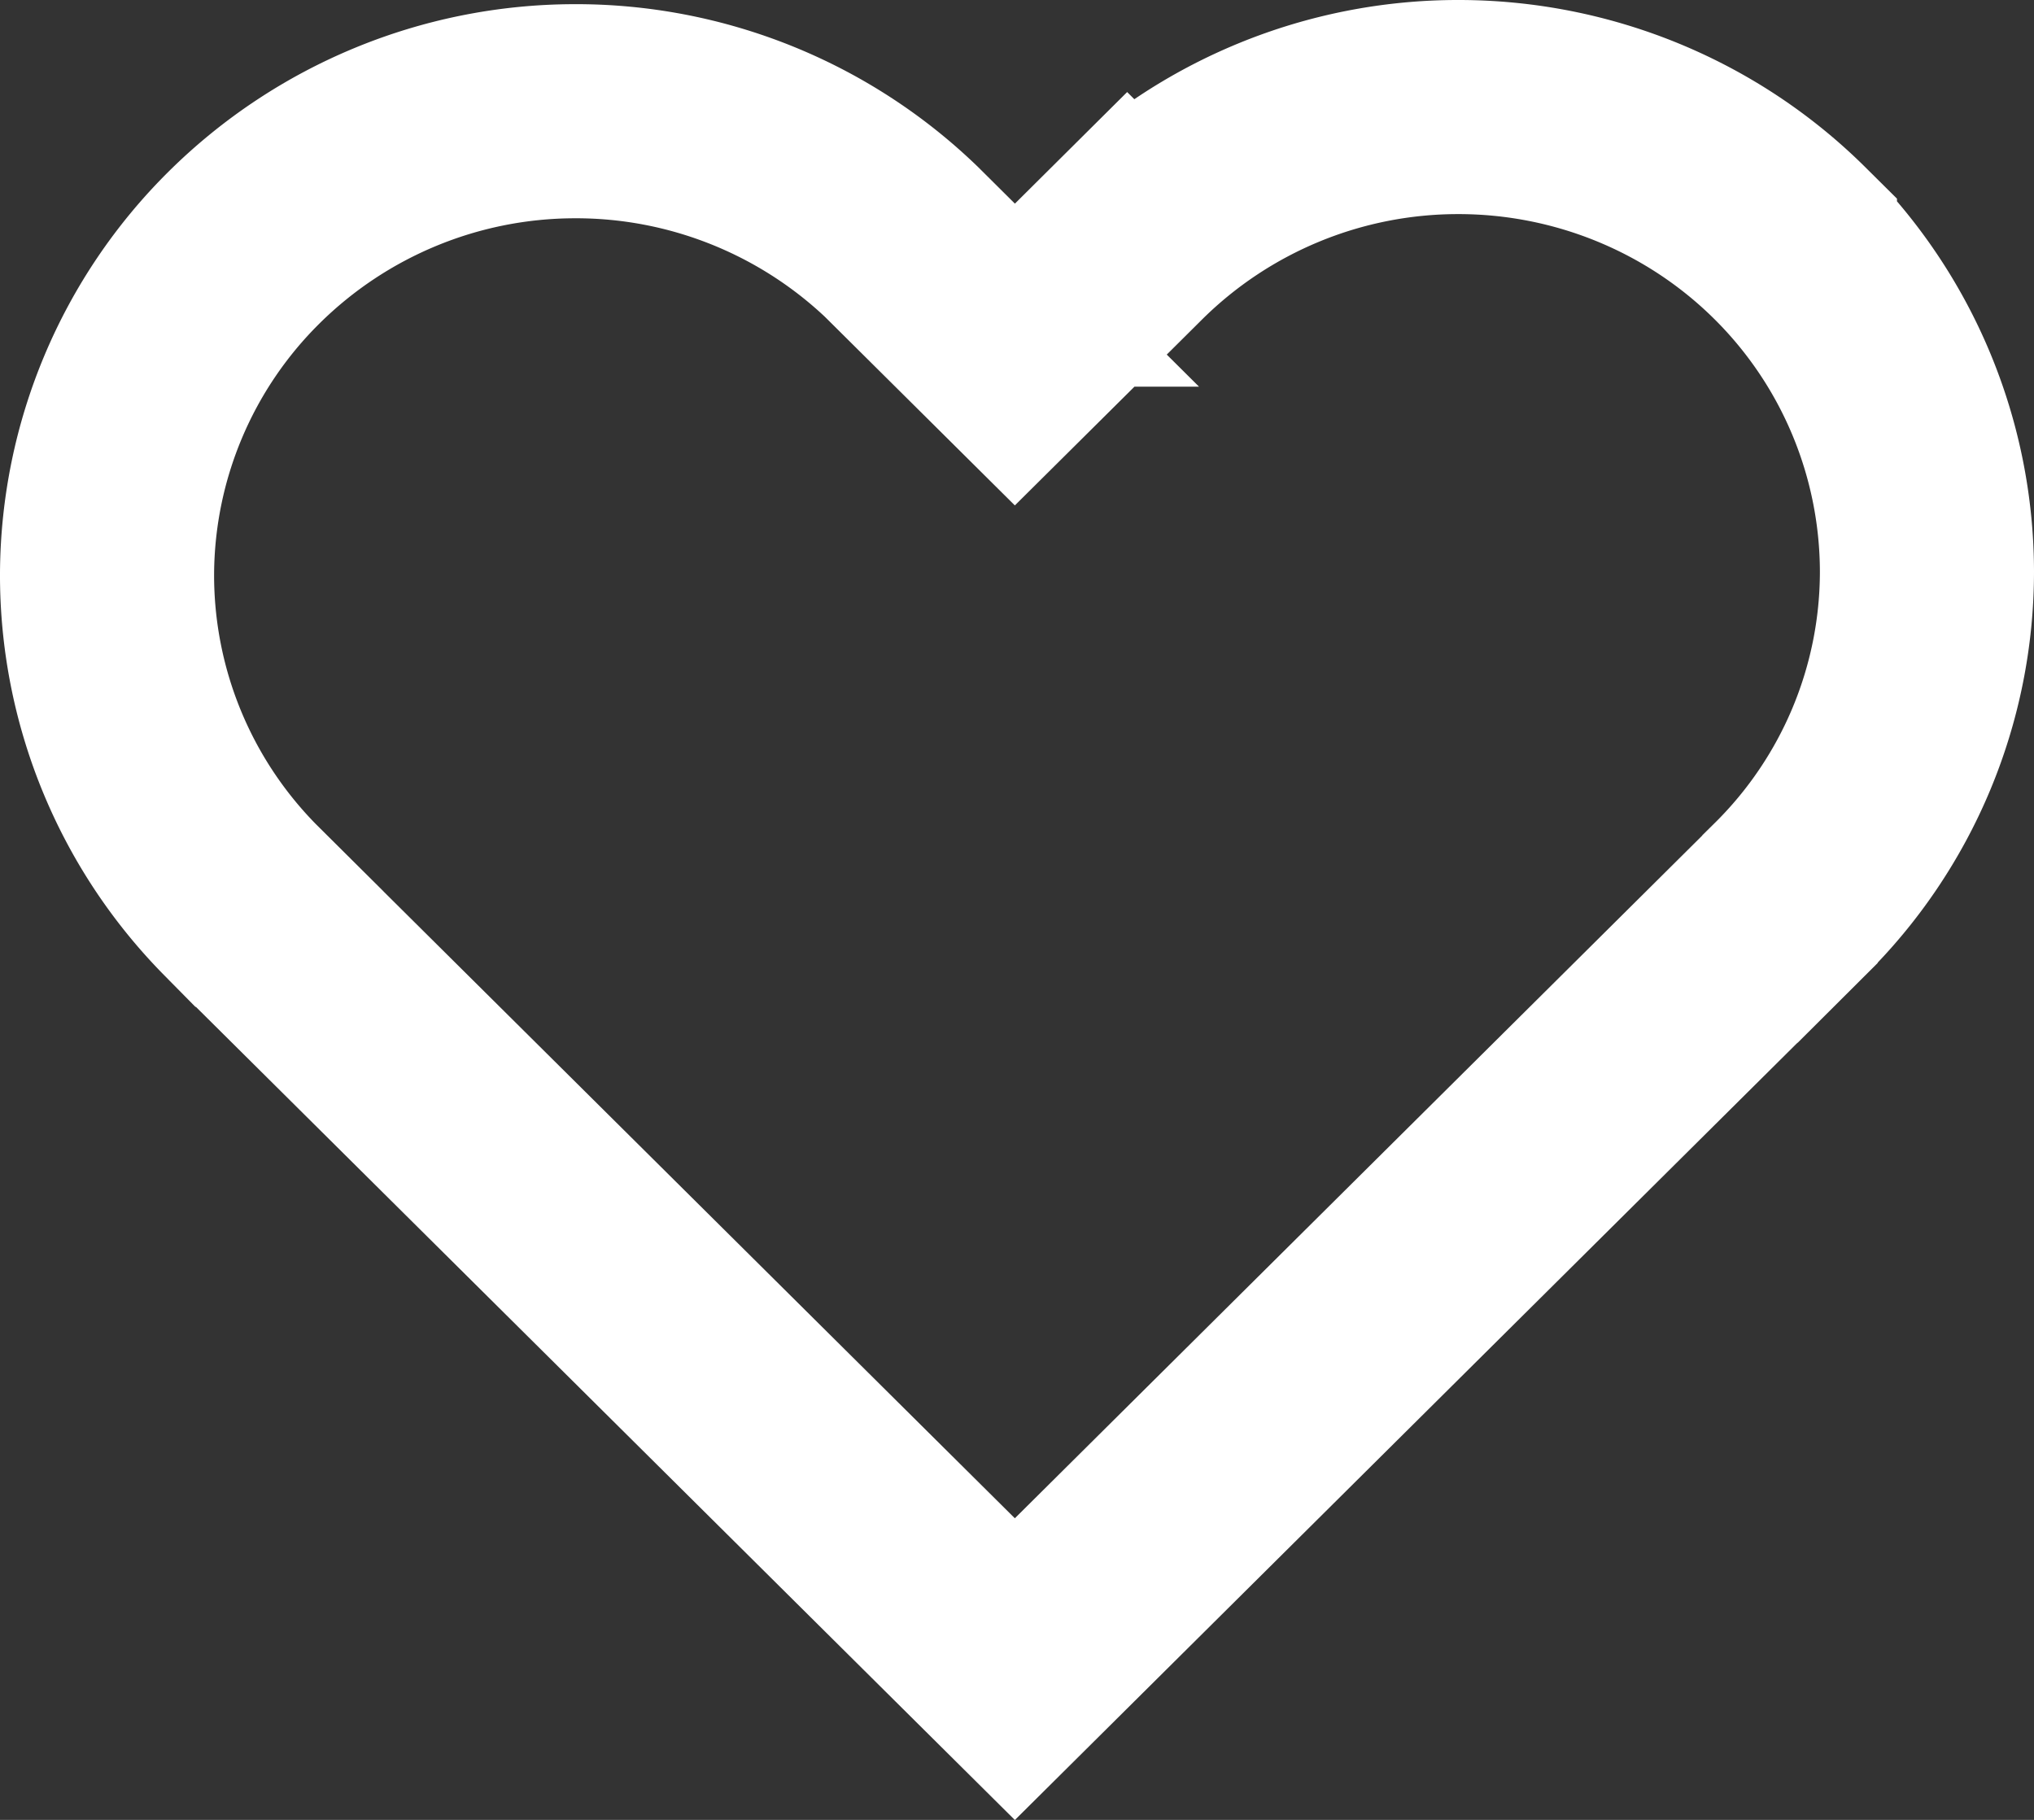 <svg width="19" height="17" viewBox="0 0 19 17" fill="none" xmlns="http://www.w3.org/2000/svg"><rect x="0" y="0" width="19" height="17" fill="#333333" stroke="none"/><path d="M8.775 2.612l.705.7.705-.7.342-.34s0 0 0 0 0 0 0 0A4.397 4.397 0 0113.624 1c1.162 0 2.276.458 3.096 1.272A4.333 4.333 0 0118 5.337 4.302 4.302 0 0116.72 8.4l-.001.002-.34.339h-.001L9.48 15.592 2.582 8.743v-.001l-.338-.336A4.318 4.318 0 011 5.354a4.318 4.318 0 011.28-3.042 4.396 4.396 0 013.074-1.273 4.397 4.397 0 013.084 1.237l.338.336z" stroke="#fff" stroke-width="2"/></svg>